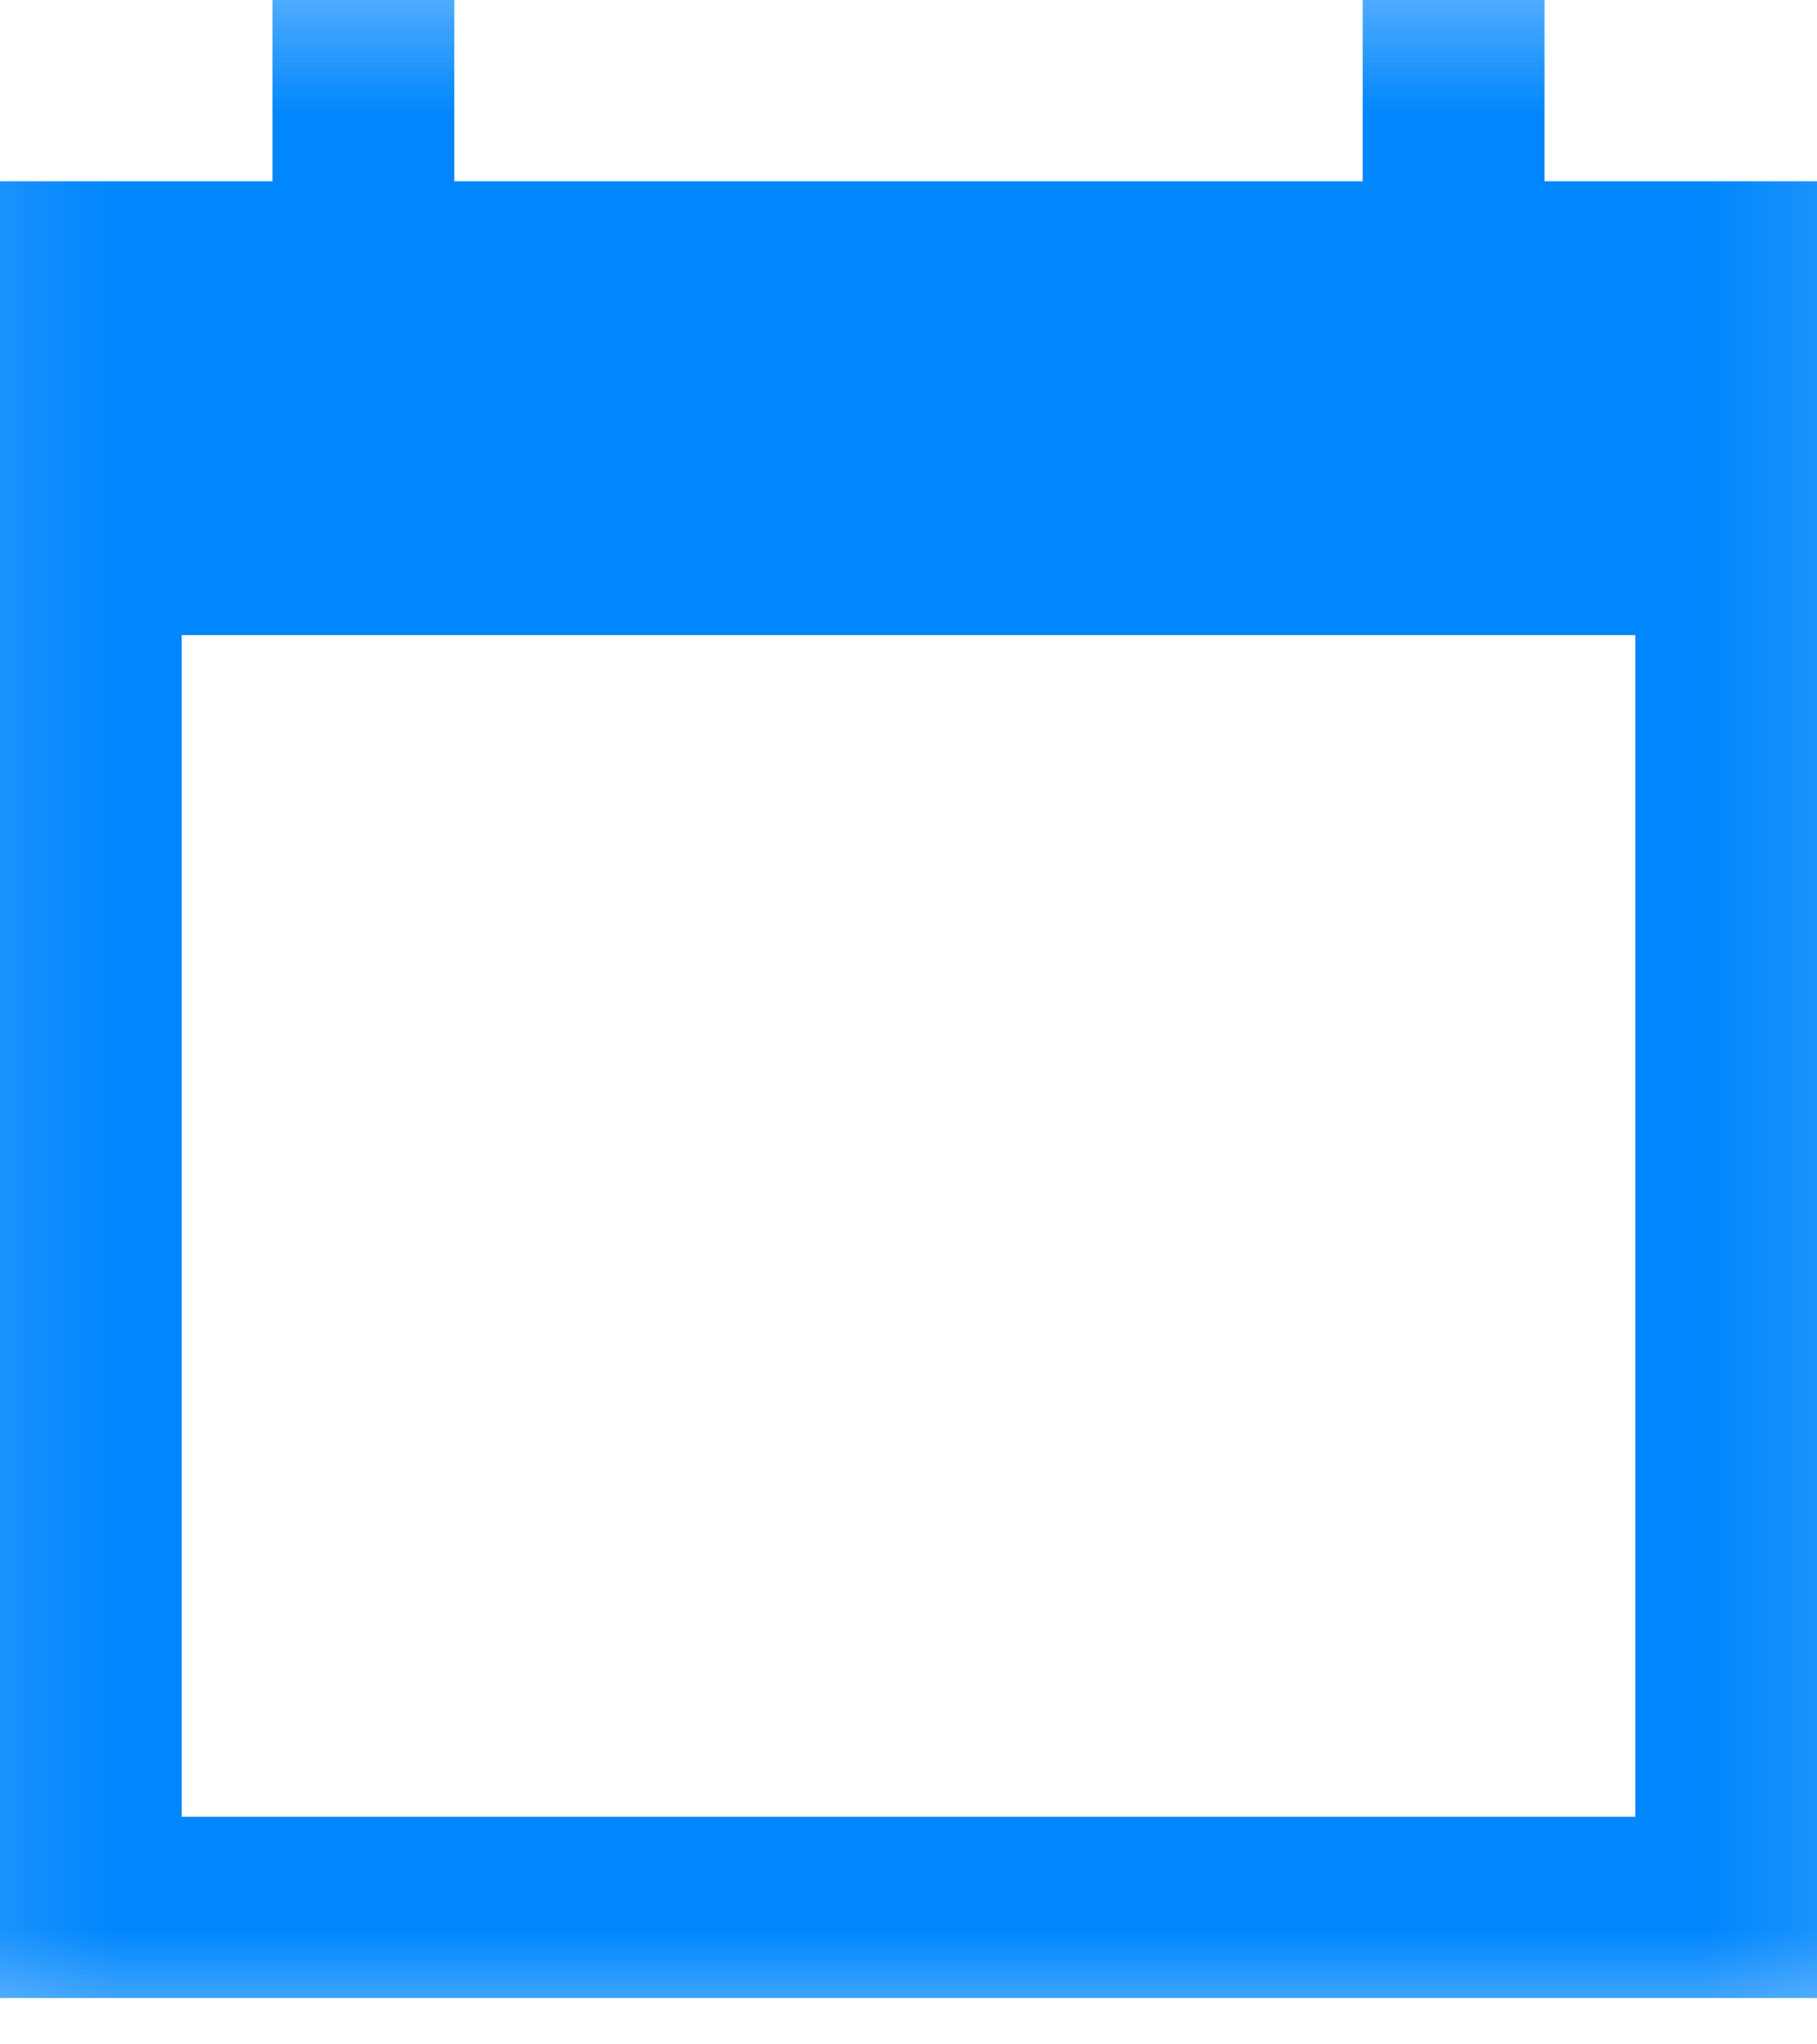 <svg width="8" height="9" viewBox="0 0 8 9" fill="none" xmlns="http://www.w3.org/2000/svg">
<mask id="mask0_2_1244" style="mask-type:luminance" maskUnits="userSpaceOnUse" x="-1" y="-1" width="10" height="11">
<path d="M8.8 -0.402H-0.8V9.198H8.8V-0.402Z" fill="white"/>
</mask>
<g mask="url(#mask0_2_1244)">
<path d="M8 0.798H6.8V0H6V0.798H2V0H1.2V0.798H0V8.796H8V0.798ZM7.2 7.998H0.8V2.796H7.2V7.998Z" fill="#0086FD"/>
</g>
</svg>

